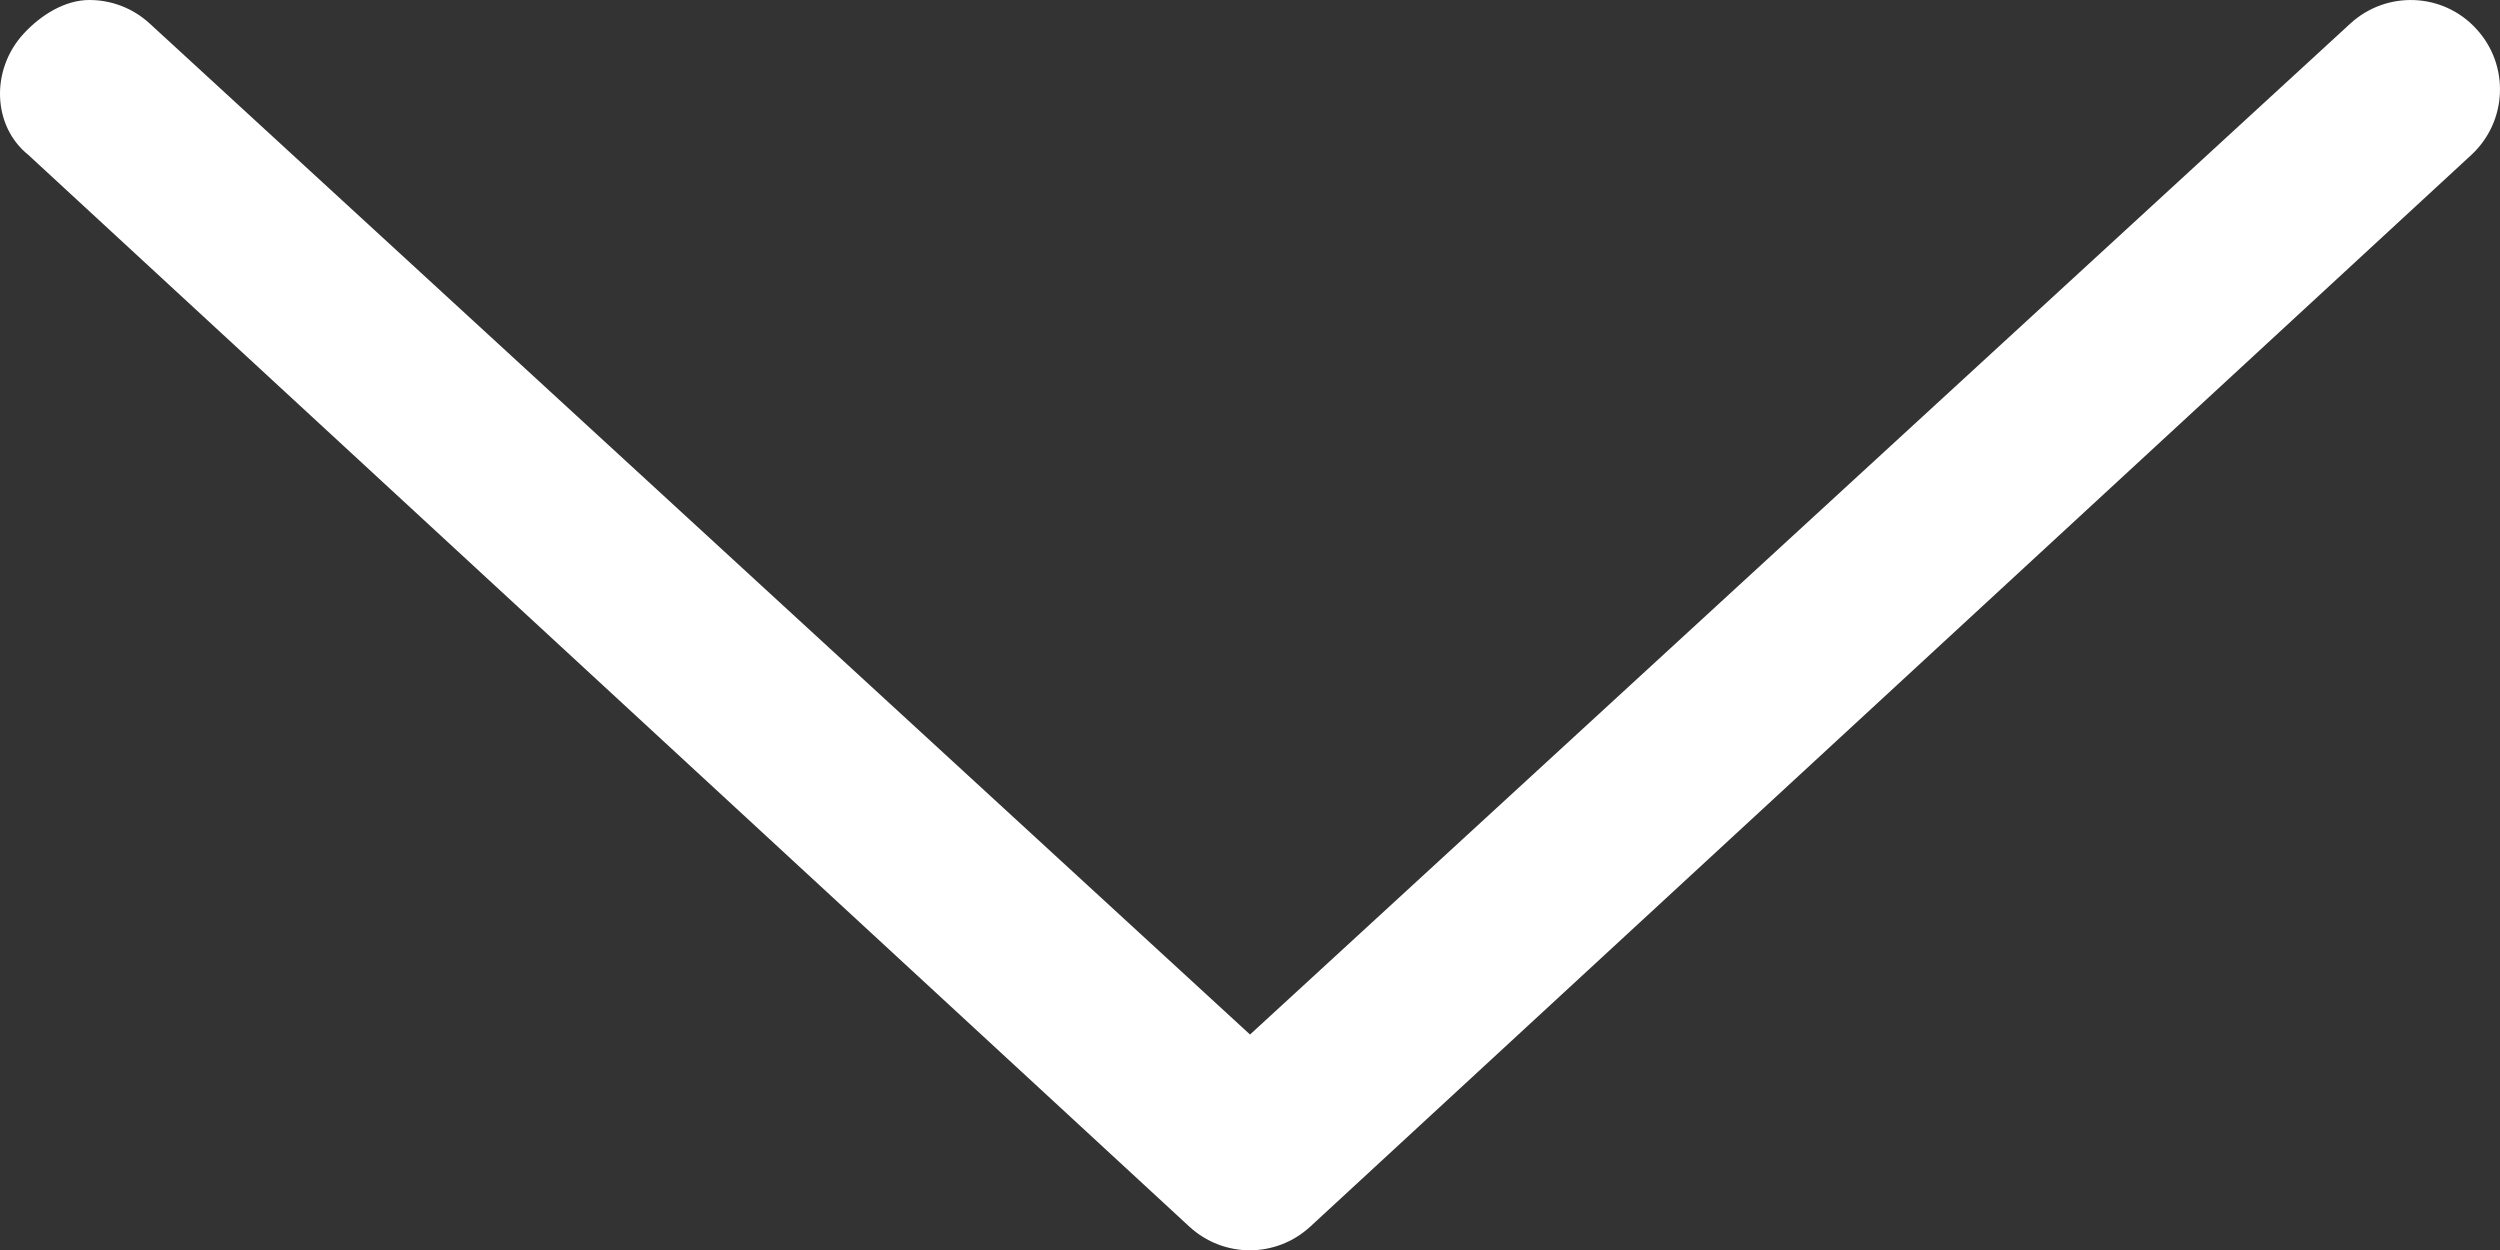 <svg xmlns="http://www.w3.org/2000/svg" id="Layer_2" data-name="Layer 2" viewBox="0 0 447.93 224.02">
  <rect x="0" y="0" width="447.93" height="224.02" fill="#333333" stroke="none"/>
  <defs>
    <style>
      .cls-1 {
        fill: #fff;
      }
    </style>
  </defs>
  <g id="Layer_1-2" data-name="Layer 1">
    <path class="cls-1" d="M4.26,6.01C7.4,2.61,11.7,0,16.01,0,19.9,0,23.79,1.41,26.87,4.26L223.97,185.36,421.07,4.26c6.5-6,16.64-5.62,22.61,.91,6,6.5,5.59,16.59-.89,22.59L234.79,219.75c-6.16,5.69-15.56,5.69-21.72,0L5.07,27.75C-1.34,22.61-1.74,12.51,4.26,6.01Z"/>
  </g>
</svg>